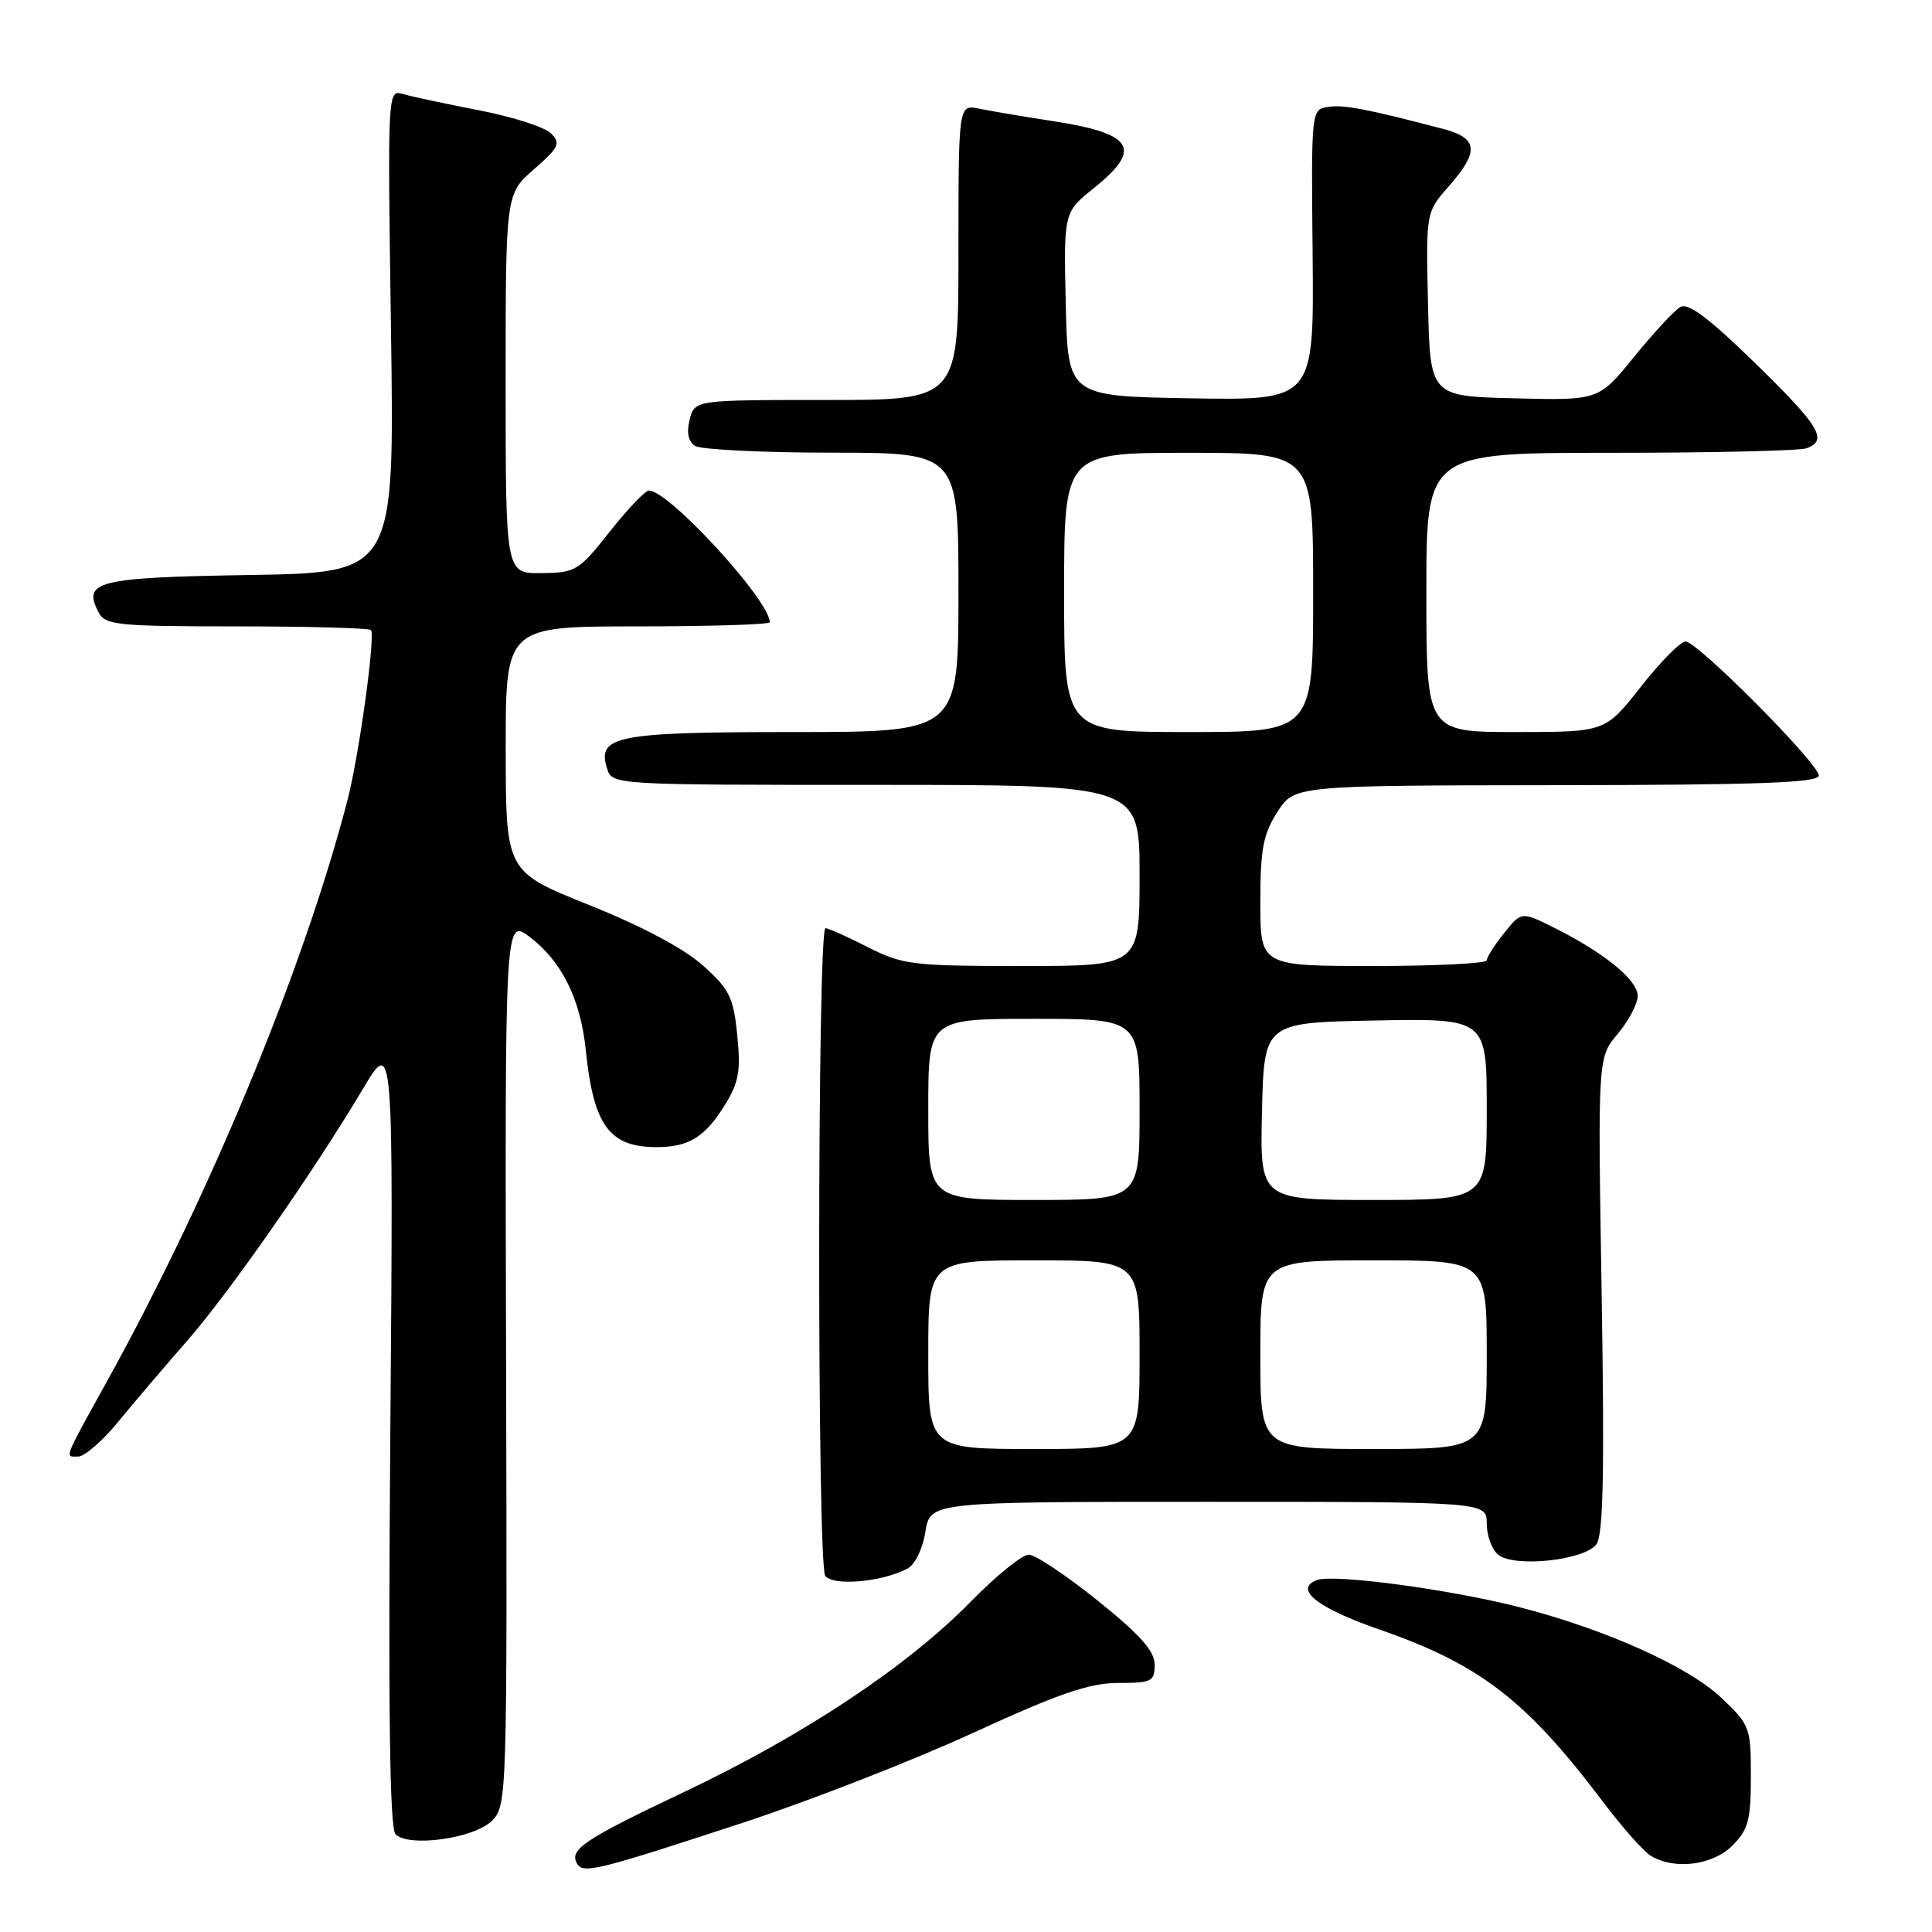 <?xml version="1.0" encoding="UTF-8" standalone="no"?>
<!DOCTYPE svg PUBLIC "-//W3C//DTD SVG 1.1//EN" "http://www.w3.org/Graphics/SVG/1.1/DTD/svg11.dtd" >
<svg xmlns="http://www.w3.org/2000/svg" xmlns:xlink="http://www.w3.org/1999/xlink" version="1.1" viewBox="0 0 256 256">
 <g >
 <path fill="currentColor"
d=" M 98.50 241.50 C 107.30 238.61 120.99 233.27 128.93 229.62 C 140.37 224.37 144.36 223.00 148.18 223.00 C 152.61 223.00 153.00 222.80 153.00 220.58 C 153.00 218.77 151.09 216.63 145.44 212.08 C 141.28 208.74 137.17 206.00 136.31 206.00 C 135.44 206.00 131.98 208.81 128.61 212.25 C 120.19 220.84 106.47 229.95 90.60 237.47 C 77.28 243.79 75.33 245.10 76.50 247.00 C 77.31 248.30 79.32 247.80 98.50 241.50 Z  M 229.55 244.55 C 231.66 242.43 232.00 241.17 232.00 235.39 C 232.00 228.90 231.88 228.57 228.10 224.98 C 223.71 220.81 212.70 215.87 201.29 212.95 C 192.04 210.58 176.67 208.53 174.49 209.37 C 171.38 210.56 174.57 213.08 182.78 215.92 C 196.08 220.53 202.23 225.27 212.38 238.72 C 214.96 242.14 217.84 245.39 218.79 245.94 C 221.97 247.80 226.94 247.15 229.55 244.55 Z  M 65.19 241.26 C 67.18 239.27 67.21 238.22 67.06 180.45 C 66.90 121.67 66.90 121.67 70.20 124.16 C 74.43 127.36 76.93 132.41 77.62 139.15 C 78.64 149.13 80.74 152.00 87.00 152.00 C 91.26 152.00 93.42 150.67 96.04 146.43 C 97.90 143.43 98.17 141.91 97.69 137.17 C 97.19 132.15 96.67 131.09 93.14 127.93 C 90.64 125.69 85.05 122.72 78.09 119.93 C 67.02 115.50 67.02 115.50 67.01 99.25 C 67.00 83.00 67.00 83.00 84.50 83.00 C 94.12 83.00 102.00 82.75 102.00 82.45 C 102.00 79.56 88.64 65.00 85.99 65.00 C 85.50 65.00 83.16 67.45 80.80 70.44 C 76.69 75.64 76.29 75.89 71.75 75.94 C 67.00 76.00 67.00 76.00 67.00 50.86 C 67.00 25.71 67.00 25.71 70.75 22.43 C 74.08 19.52 74.33 18.99 73.00 17.66 C 72.17 16.84 67.90 15.47 63.50 14.62 C 59.10 13.77 54.57 12.80 53.42 12.47 C 51.35 11.86 51.35 11.86 51.81 43.87 C 52.27 75.88 52.27 75.88 33.09 76.19 C 12.80 76.52 10.86 77.00 13.10 81.20 C 13.98 82.83 15.72 83.00 31.37 83.00 C 40.88 83.00 48.88 83.22 49.15 83.48 C 49.78 84.11 47.57 100.18 46.05 106.00 C 40.25 128.31 27.92 158.14 14.31 182.79 C 8.28 193.70 8.56 193.00 10.37 193.00 C 11.21 193.00 13.61 190.91 15.70 188.35 C 17.79 185.80 21.84 181.04 24.70 177.78 C 30.28 171.42 41.44 155.44 48.06 144.33 C 52.13 137.50 52.13 137.50 51.72 189.71 C 51.43 226.66 51.63 242.24 52.41 243.04 C 54.13 244.82 62.84 243.61 65.19 241.26 Z  M 120.24 207.85 C 121.24 207.33 122.26 205.23 122.62 202.97 C 123.26 199.00 123.26 199.00 160.13 199.00 C 197.00 199.00 197.00 199.00 197.00 201.88 C 197.00 203.46 197.68 205.32 198.51 206.00 C 200.61 207.75 209.97 206.76 211.54 204.62 C 212.44 203.38 212.61 195.16 212.23 171.55 C 211.71 140.13 211.71 140.13 214.36 136.99 C 215.81 135.26 217.00 133.00 217.00 131.97 C 217.00 129.87 212.68 126.32 206.05 122.99 C 201.60 120.76 201.60 120.76 199.31 123.63 C 198.04 125.21 197.01 126.84 197.00 127.25 C 197.00 127.66 190.25 128.00 182.00 128.00 C 167.00 128.00 167.00 128.00 167.00 119.57 C 167.00 112.54 167.37 110.55 169.25 107.61 C 171.50 104.08 171.50 104.08 206.25 104.04 C 233.05 104.01 241.00 103.72 241.00 102.77 C 241.00 101.18 224.92 85.00 223.34 85.00 C 222.68 85.00 220.01 87.70 217.42 91.00 C 212.70 97.00 212.70 97.00 200.85 97.00 C 189.00 97.00 189.00 97.00 189.00 78.50 C 189.00 60.00 189.00 60.00 213.42 60.00 C 226.85 60.00 238.55 59.73 239.42 59.39 C 242.24 58.31 241.14 56.49 232.55 48.10 C 226.46 42.17 223.69 40.08 222.66 40.67 C 221.87 41.13 219.11 44.10 216.53 47.28 C 211.84 53.06 211.84 53.06 200.67 52.78 C 189.50 52.50 189.50 52.50 189.22 40.32 C 188.94 28.14 188.94 28.14 191.97 24.69 C 196.03 20.07 195.86 18.30 191.25 17.09 C 181.23 14.46 178.08 13.85 176.00 14.16 C 173.74 14.50 173.74 14.50 173.93 33.78 C 174.11 53.05 174.11 53.05 157.81 52.78 C 141.50 52.50 141.50 52.50 141.22 40.32 C 140.94 28.14 140.94 28.14 144.97 24.90 C 151.45 19.69 150.21 17.69 139.46 16.04 C 135.63 15.45 131.26 14.71 129.75 14.40 C 127.00 13.84 127.00 13.84 127.00 33.42 C 127.00 53.00 127.00 53.00 109.52 53.00 C 92.04 53.00 92.04 53.00 91.38 55.61 C 90.95 57.33 91.20 58.51 92.11 59.09 C 92.88 59.57 101.04 59.98 110.25 59.98 C 127.00 60.00 127.00 60.00 127.00 78.50 C 127.00 97.00 127.00 97.00 105.19 97.00 C 81.63 97.00 79.07 97.50 80.44 101.83 C 81.13 104.00 81.13 104.00 116.07 104.00 C 151.00 104.00 151.00 104.00 151.00 116.00 C 151.00 128.00 151.00 128.00 135.47 128.00 C 120.86 128.00 119.64 127.85 114.97 125.49 C 112.25 124.10 109.73 122.98 109.38 122.99 C 108.29 123.01 108.26 207.37 109.35 208.81 C 110.40 210.20 116.86 209.63 120.24 207.85 Z  M 123.00 179.50 C 123.00 167.00 123.00 167.00 137.00 167.00 C 151.00 167.00 151.00 167.00 151.00 179.50 C 151.00 192.00 151.00 192.00 137.00 192.00 C 123.00 192.00 123.00 192.00 123.00 179.50 Z  M 167.00 179.50 C 167.00 167.00 167.00 167.00 182.00 167.00 C 197.00 167.00 197.00 167.00 197.00 179.50 C 197.00 192.00 197.00 192.00 182.00 192.00 C 167.00 192.00 167.00 192.00 167.00 179.50 Z  M 123.00 147.00 C 123.00 135.00 123.00 135.00 137.00 135.00 C 151.00 135.00 151.00 135.00 151.00 147.00 C 151.00 159.00 151.00 159.00 137.00 159.00 C 123.00 159.00 123.00 159.00 123.00 147.00 Z  M 167.22 147.25 C 167.50 135.50 167.50 135.50 182.25 135.22 C 197.00 134.95 197.00 134.95 197.00 146.97 C 197.00 159.00 197.00 159.00 181.97 159.00 C 166.94 159.00 166.94 159.00 167.22 147.25 Z  M 141.00 78.50 C 141.00 60.00 141.00 60.00 157.50 60.00 C 174.00 60.00 174.00 60.00 174.00 78.50 C 174.00 97.00 174.00 97.00 157.50 97.00 C 141.00 97.00 141.00 97.00 141.00 78.50 Z "/>
</g>
</svg>